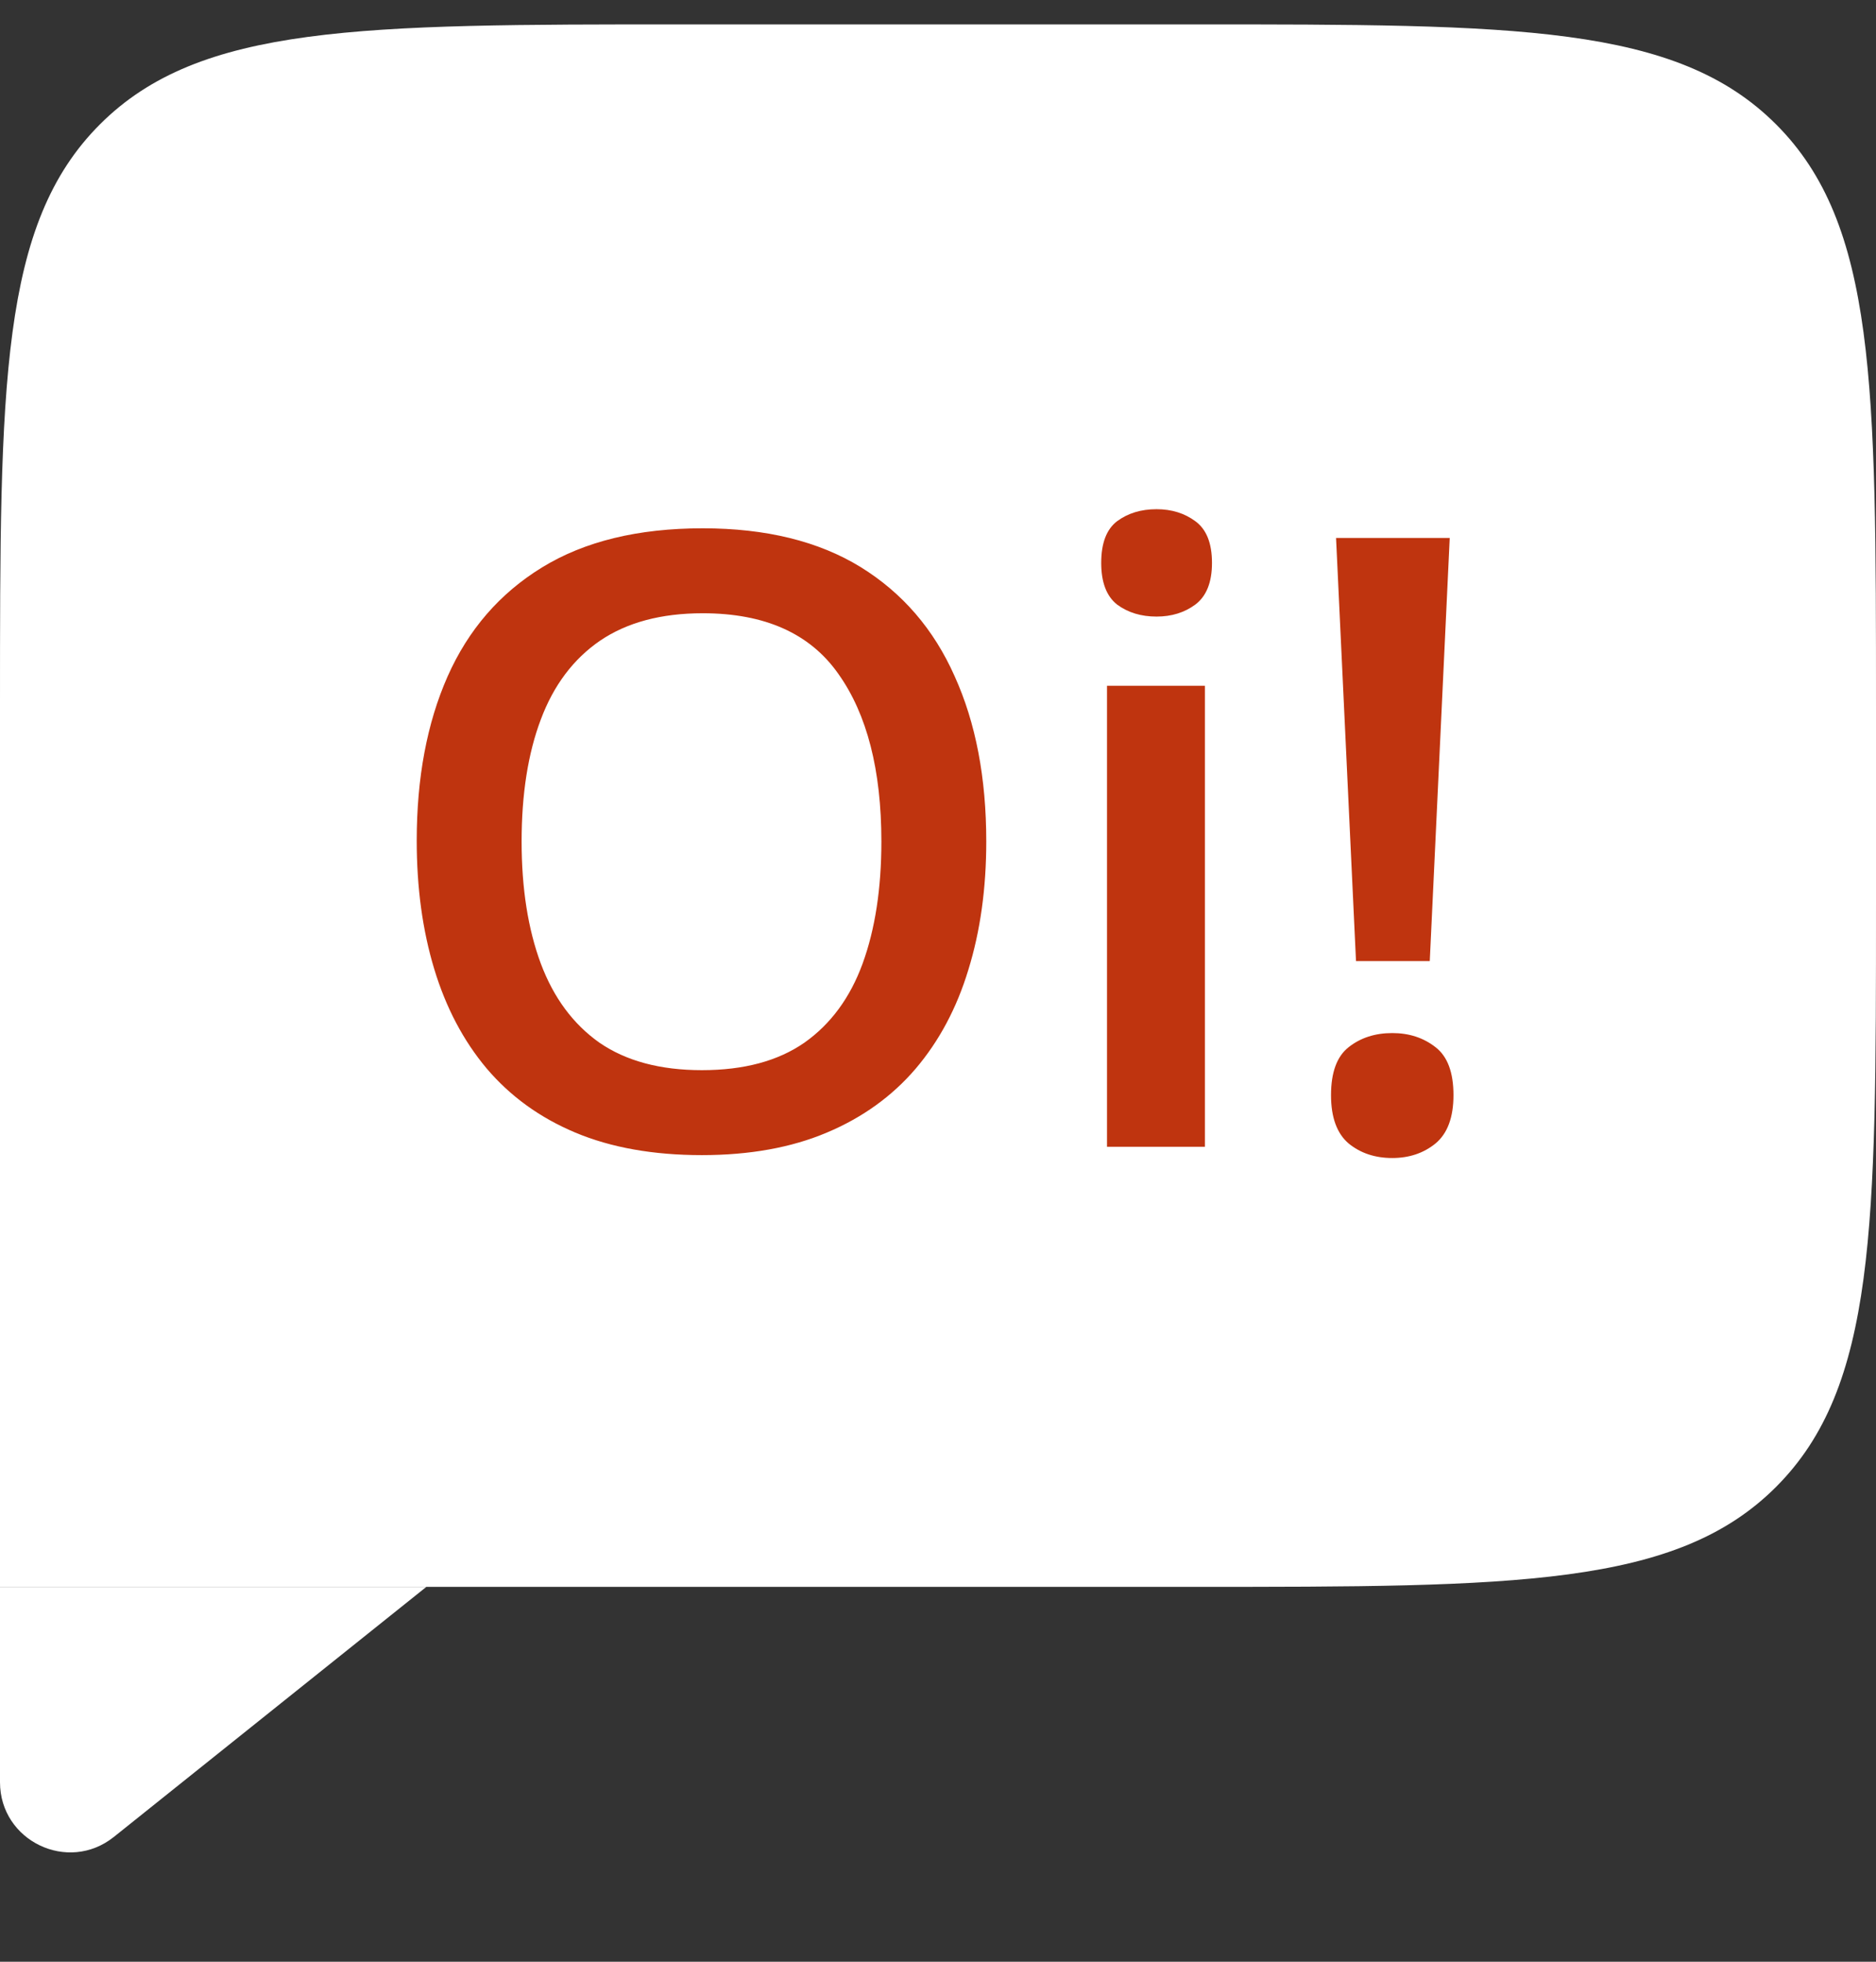 <svg width="22" height="23" viewBox="0 0 22 23" fill="none" xmlns="http://www.w3.org/2000/svg">
<rect x="0" y="0" width="22" height="23" fill="#333333" stroke="none"/>
<path d="M0 8.286C0 4.515 0 2.629 1.172 1.458C2.343 0.286 4.229 0.286 8 0.286H14C17.771 0.286 19.657 0.286 20.828 1.458C22 2.629 22 4.515 22 8.286V10.604C22 14.376 22 16.261 20.828 17.433C19.657 18.605 17.771 18.605 14 18.605H0V8.286Z" fill="white"/>
<path d="M-4.76837e-07 18.605L5 18.605L1.335 21.537C0.797 21.967 -2.1637e-07 21.584 -2.76602e-07 20.895L-4.76837e-07 18.605Z" fill="white"/>
<path d="M11.566 9.866C11.566 10.416 11.496 10.918 11.356 11.37C11.22 11.819 11.013 12.207 10.736 12.532C10.46 12.854 10.113 13.104 9.696 13.279C9.28 13.455 8.791 13.543 8.231 13.543C7.662 13.543 7.167 13.455 6.747 13.279C6.33 13.104 5.984 12.853 5.707 12.527C5.434 12.202 5.229 11.813 5.092 11.36C4.955 10.908 4.887 10.407 4.887 9.856C4.887 9.121 5.007 8.479 5.248 7.933C5.492 7.382 5.862 6.956 6.356 6.653C6.854 6.347 7.483 6.194 8.241 6.194C8.983 6.194 9.6 6.346 10.092 6.648C10.583 6.951 10.951 7.378 11.195 7.928C11.443 8.475 11.566 9.121 11.566 9.866ZM6.117 9.866C6.117 10.416 6.192 10.893 6.342 11.297C6.492 11.697 6.721 12.007 7.03 12.225C7.343 12.44 7.743 12.547 8.231 12.547C8.723 12.547 9.123 12.44 9.433 12.225C9.742 12.007 9.97 11.697 10.116 11.297C10.263 10.893 10.336 10.416 10.336 9.866C10.336 9.03 10.168 8.375 9.833 7.903C9.501 7.428 8.97 7.19 8.241 7.19C7.753 7.19 7.351 7.298 7.035 7.513C6.723 7.728 6.492 8.035 6.342 8.436C6.192 8.833 6.117 9.31 6.117 9.866ZM14.13 8.04V13.445H12.982V8.04H14.13ZM13.563 5.97C13.739 5.97 13.891 6.017 14.018 6.111C14.148 6.206 14.213 6.368 14.213 6.6C14.213 6.827 14.148 6.99 14.018 7.088C13.891 7.182 13.739 7.229 13.563 7.229C13.381 7.229 13.227 7.182 13.1 7.088C12.976 6.99 12.914 6.827 12.914 6.6C12.914 6.368 12.976 6.206 13.1 6.111C13.227 6.017 13.381 5.97 13.563 5.97ZM16.767 11.268H15.902L15.668 6.307H17.001L16.767 11.268ZM15.609 12.84C15.609 12.573 15.678 12.386 15.815 12.278C15.954 12.168 16.125 12.112 16.327 12.112C16.526 12.112 16.695 12.168 16.835 12.278C16.975 12.386 17.045 12.573 17.045 12.84C17.045 13.1 16.975 13.289 16.835 13.406C16.695 13.52 16.526 13.577 16.327 13.577C16.125 13.577 15.954 13.52 15.815 13.406C15.678 13.289 15.609 13.1 15.609 12.84Z" fill="#BF340F"/>
</svg>
